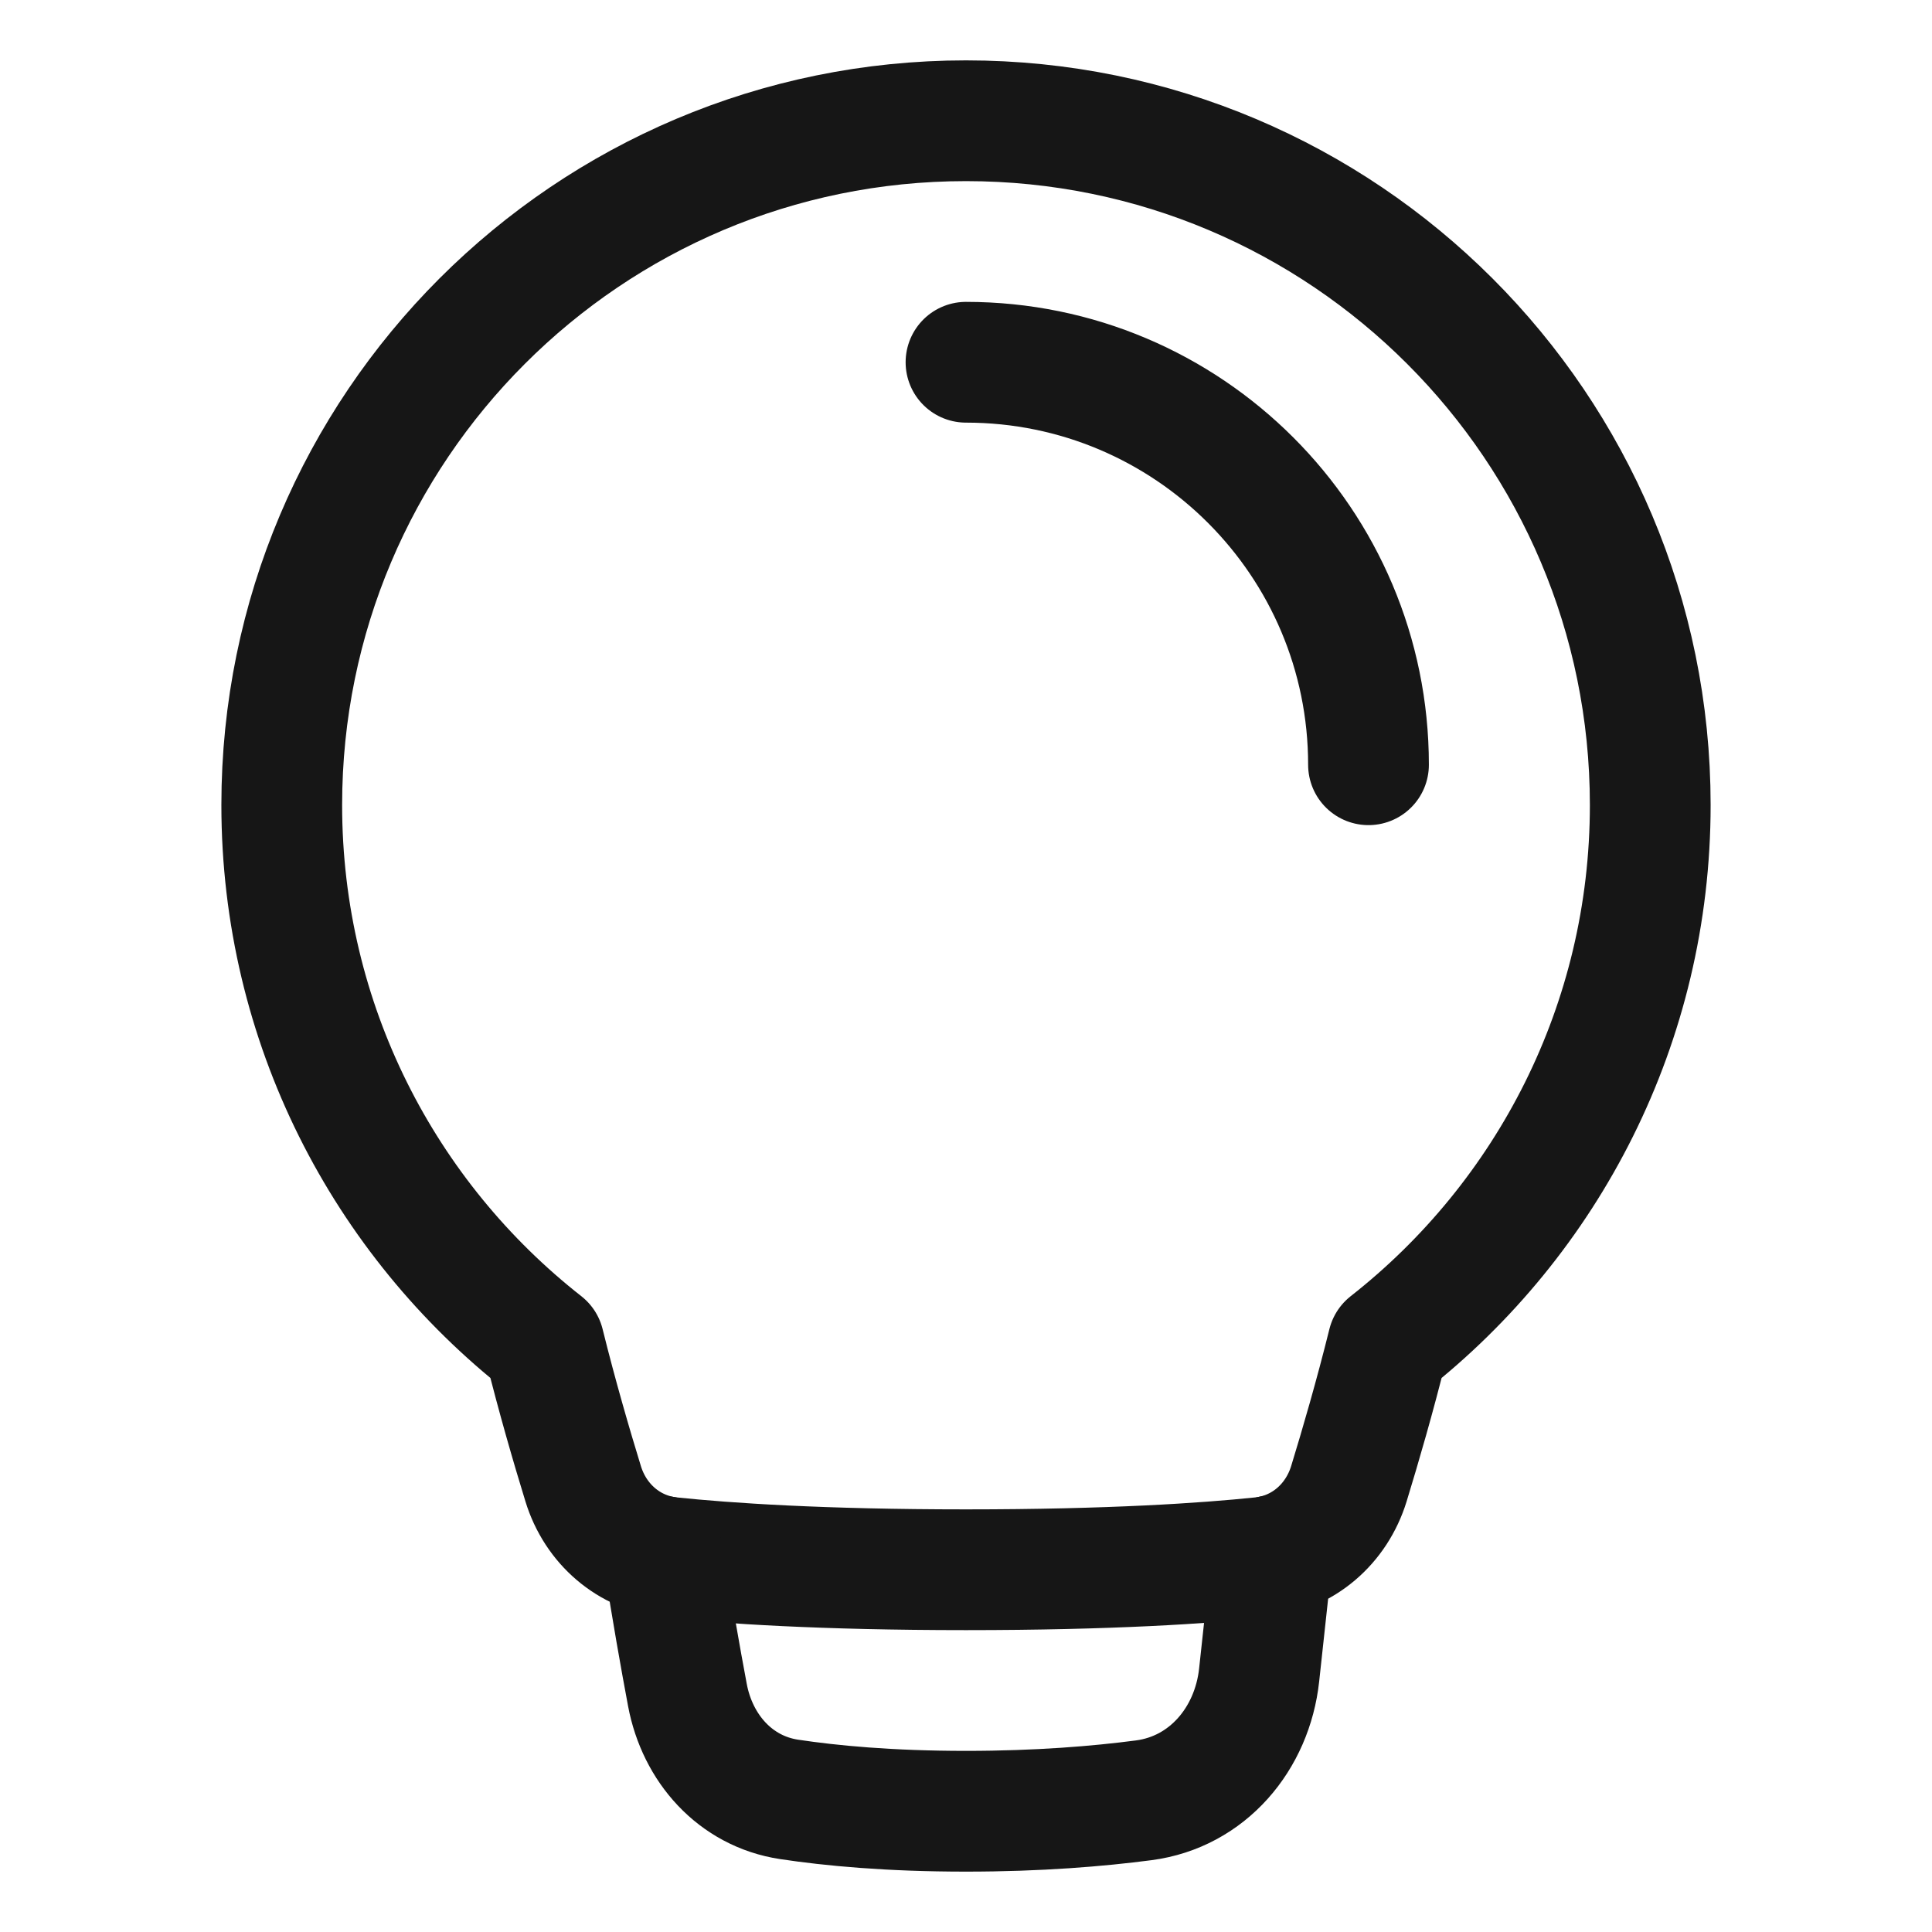 <svg width="48" height="48" viewBox="0 0 48 48" fill="none" xmlns="http://www.w3.org/2000/svg">
<path d="M13.516 33.383C9.549 30.271 7 25.433 7 20C7 10.611 14.611 3 24 3C33.389 3 41 10.611 41 20C41 25.433 38.451 30.271 34.484 33.383C34.162 34.683 33.799 35.929 33.513 36.862C33.206 37.861 32.377 38.586 31.338 38.695C29.945 38.84 27.596 39 24 39C20.404 39 18.055 38.84 16.662 38.695C15.623 38.586 14.794 37.861 14.488 36.862C14.201 35.929 13.838 34.683 13.516 33.383Z" stroke="#161616" stroke-width="3" stroke-linecap="round" stroke-linejoin="round"/>
<path d="M16.488 38.67C16.691 39.98 16.902 41.172 17.079 42.114C17.328 43.439 18.27 44.503 19.603 44.705C20.649 44.863 22.102 45 24 45C25.805 45 27.288 44.876 28.417 44.728C30.002 44.52 31.111 43.202 31.283 41.614L31.604 38.652" stroke="#161616" stroke-width="3" stroke-linecap="round" stroke-linejoin="round"/>
<path d="M34 19C34 13.477 29.523 9 24 9" stroke="#161616" stroke-width="3" stroke-linecap="round" stroke-linejoin="round"/>
</svg>
